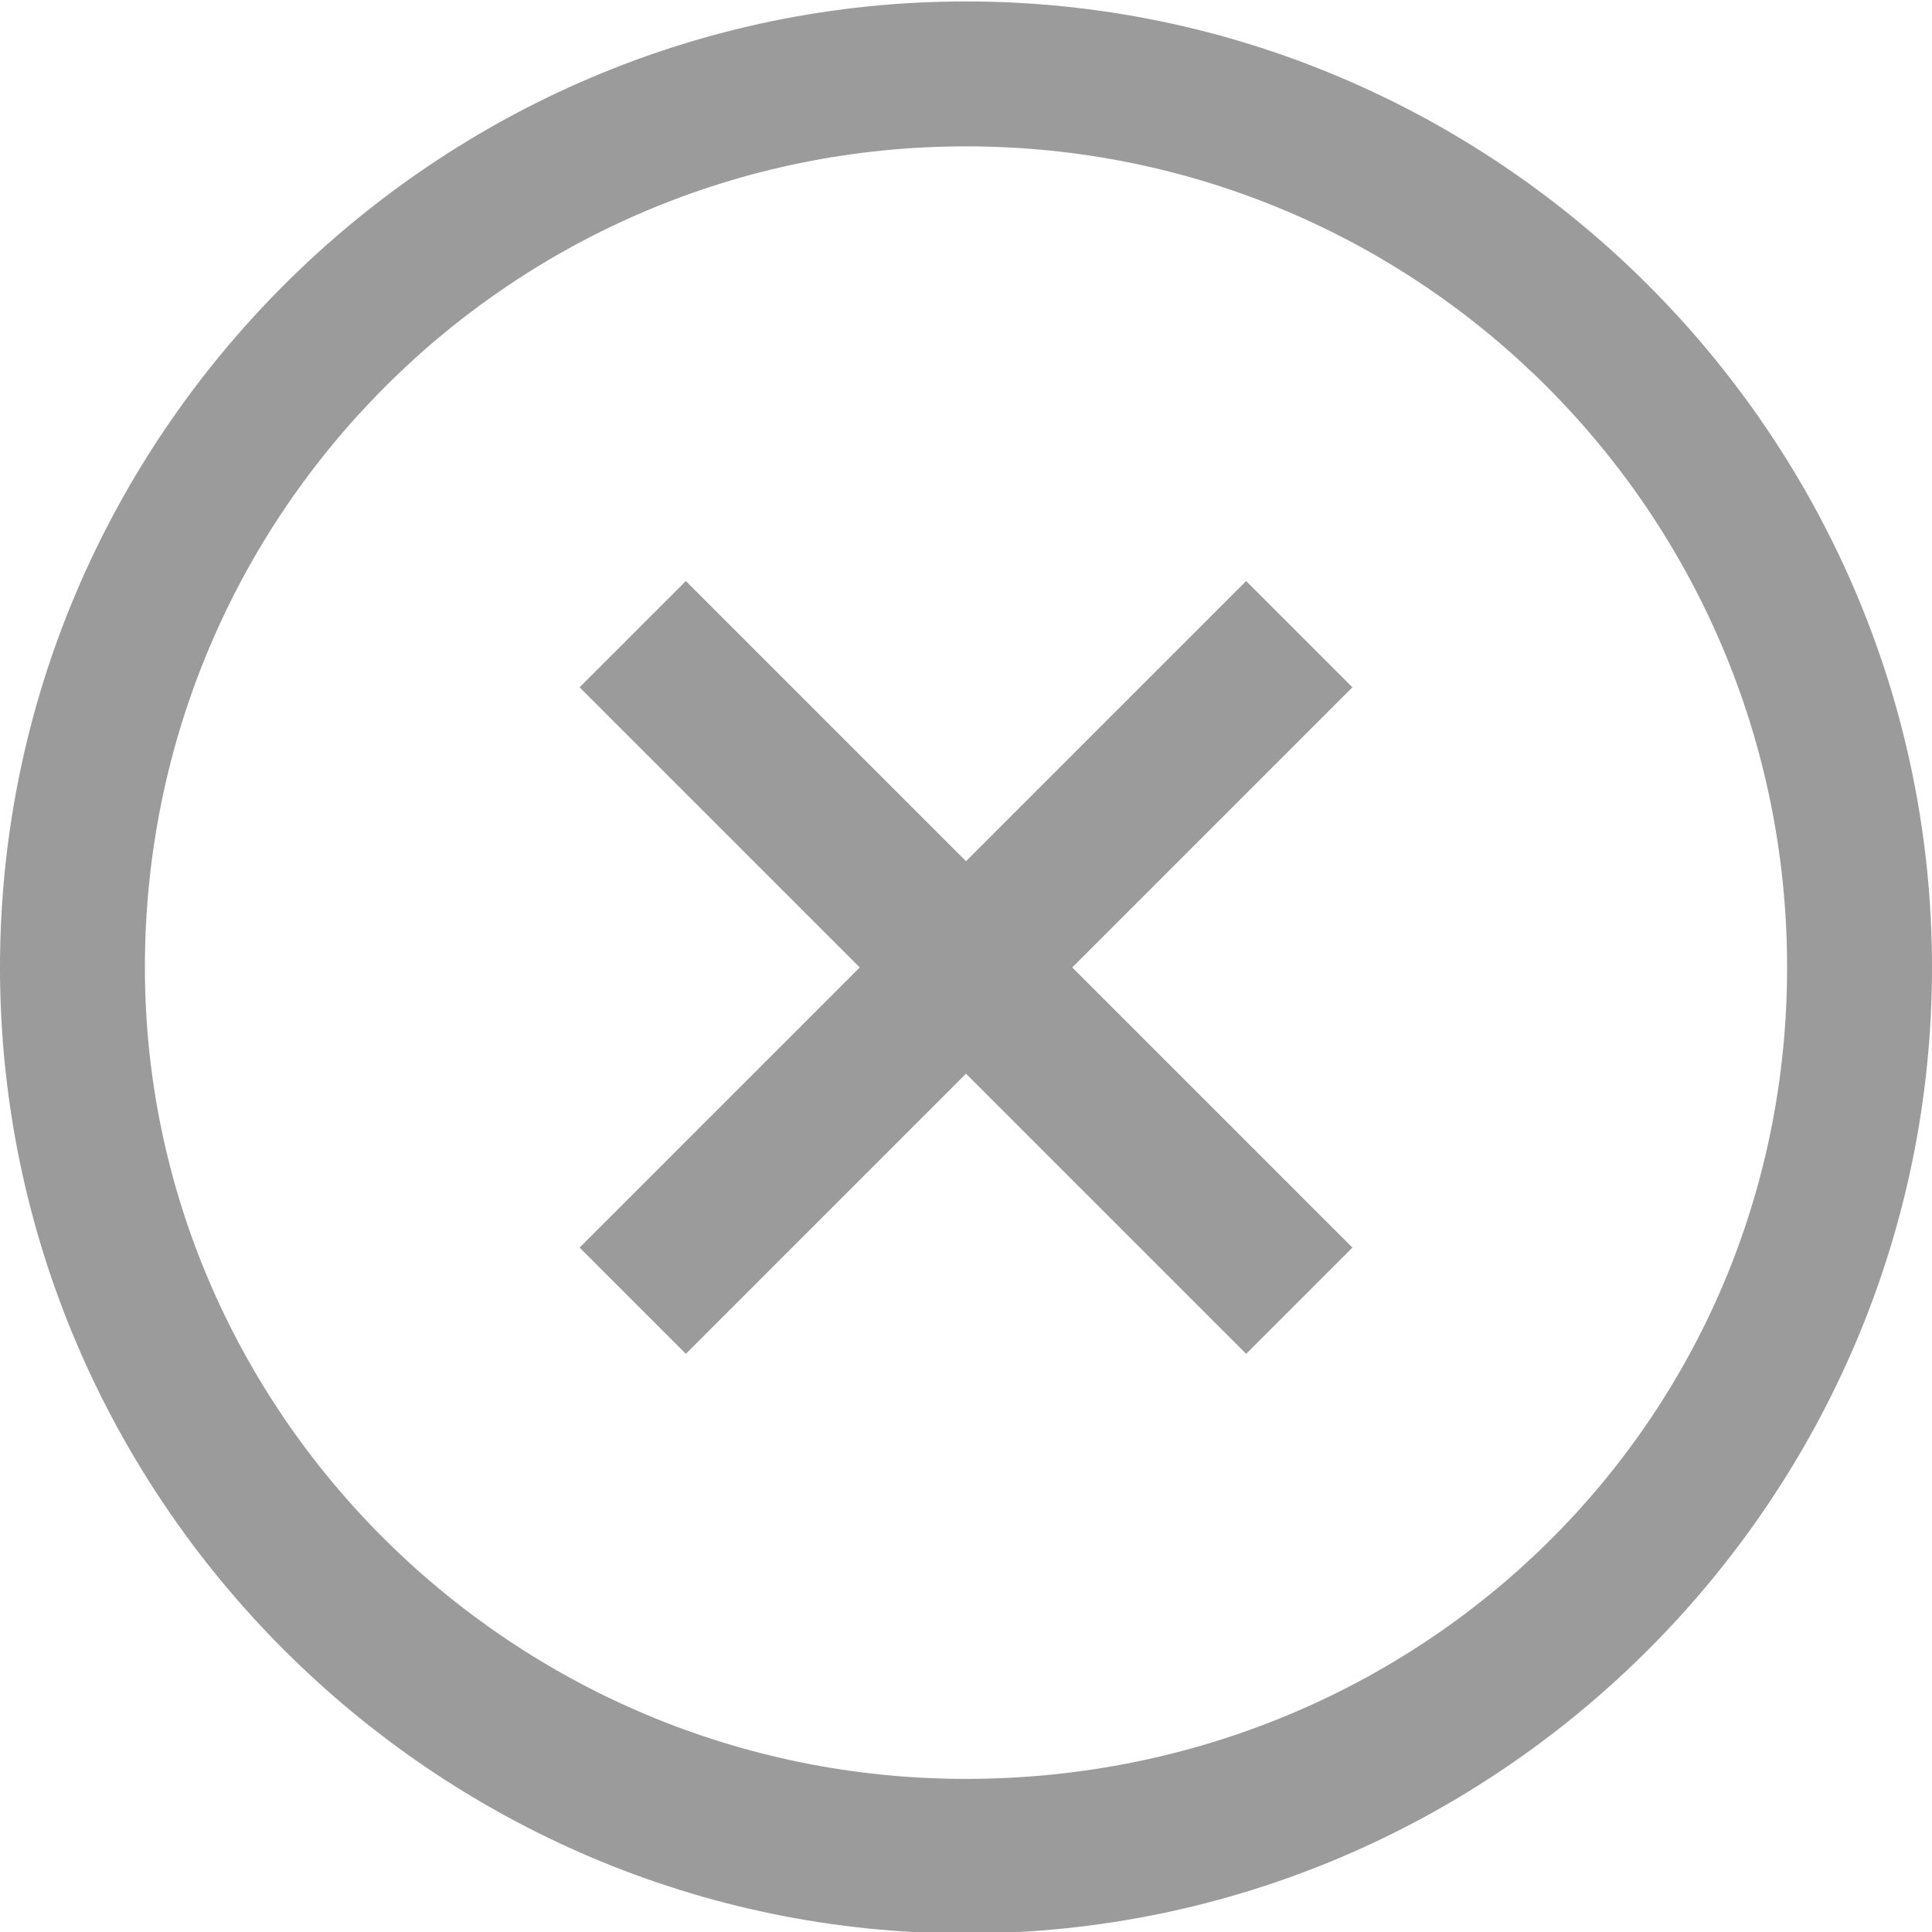 <?xml version="1.0" encoding="utf-8"?>
<!-- Generator: Adobe Illustrator 23.0.1, SVG Export Plug-In . SVG Version: 6.00 Build 0)  -->
<svg version="1.1" id="Layer_1" xmlns="http://www.w3.org/2000/svg" xmlns:xlink="http://www.w3.org/1999/xlink" x="0px" y="0px"
	 viewBox="0 0 20 20" style="enable-background:new 0 0 20 20;" xml:space="preserve">
<style type="text/css">
	.st0{fill:#9B9B9B;}
</style>
<g id="icon_-_clear_text" transform="translate(-2 -1.985)">
	<g>
		<path class="st0" d="M12,2C6.5,2,2,6.5,2,12c0,5.5,4.5,10,10,10c5.5,0,10-4.5,10-10C22,6.5,17.5,2,12,2z M12,20.4
			c-4.7,0-8.5-3.8-8.5-8.4c0,0,0,0,0,0c0-4.7,3.8-8.5,8.5-8.5c4.7,0,8.5,3.8,8.5,8.5C20.5,16.7,16.7,20.4,12,20.4z"/>
		<polygon class="st0" points="16,9.1 14.9,8 12,10.9 9.1,8 8,9.1 10.9,12 8,14.9 9.1,16 12,13.1 14.9,16 16,14.9 13.1,12 		"/>
	</g>
</g>
</svg>
